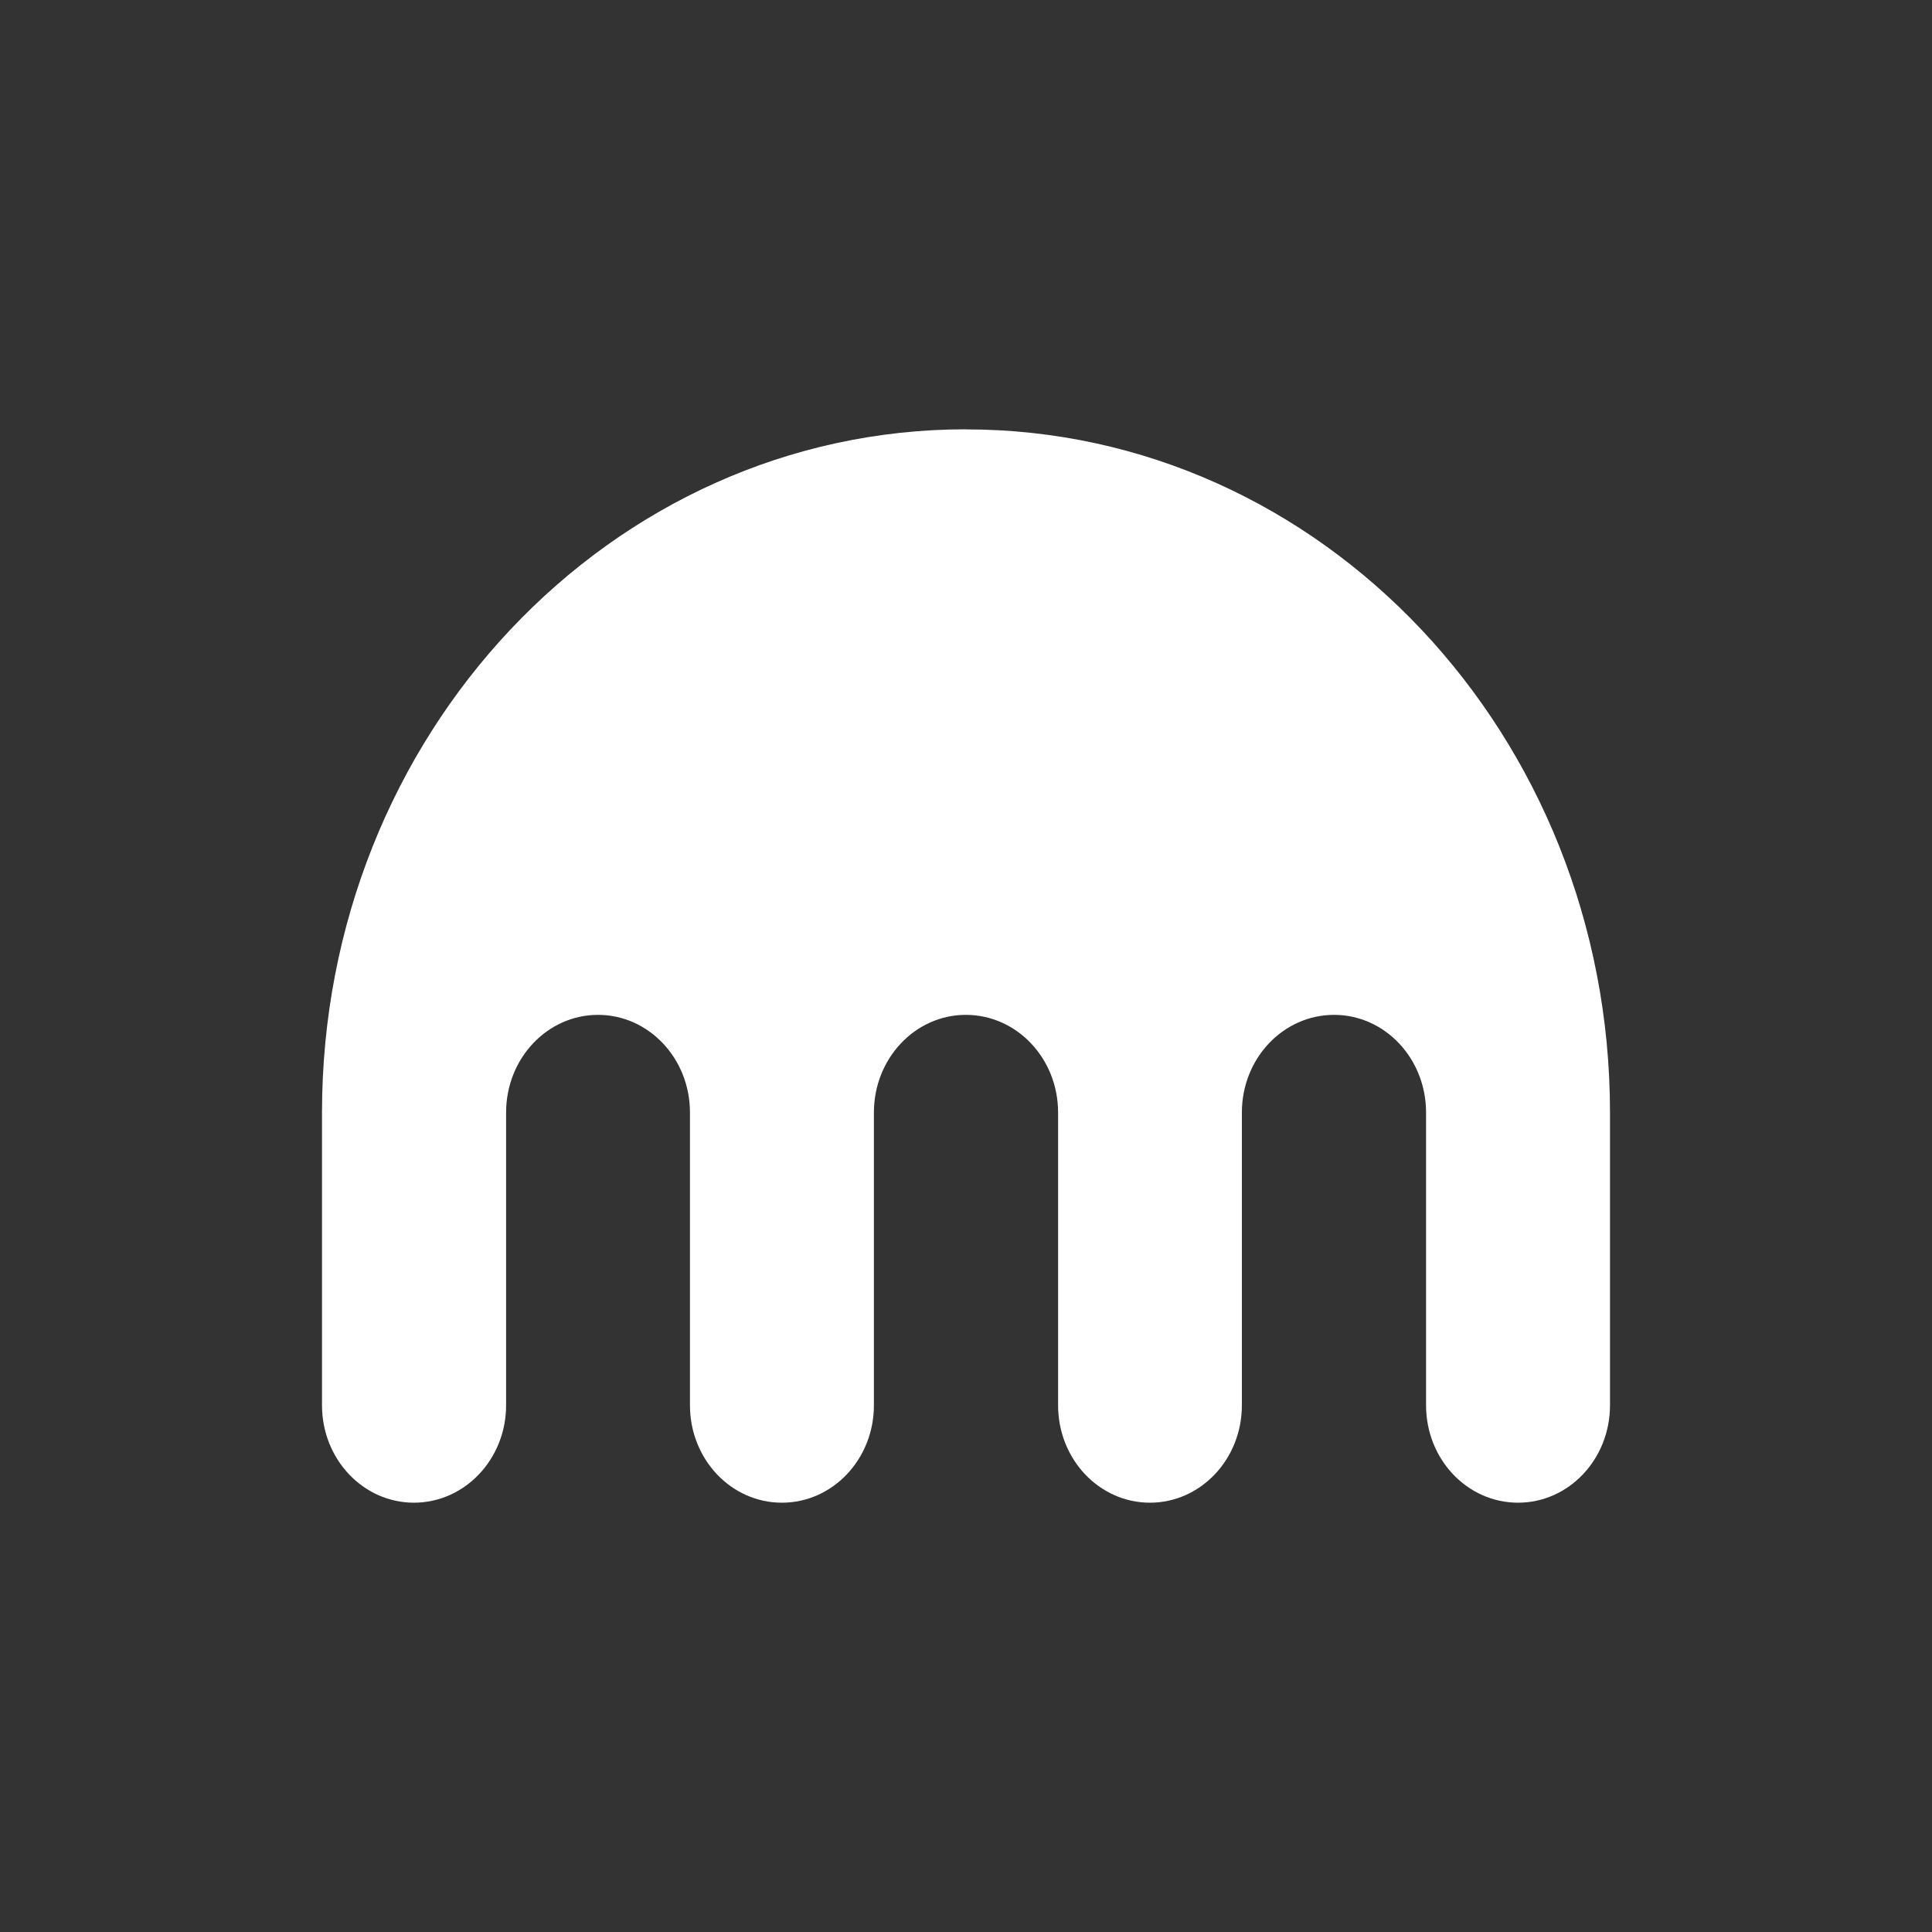 <svg xmlns="http://www.w3.org/2000/svg" width="24" height="24" fill="none" viewBox="0 0 24 24">
    <rect x="0" y="0" width="24" height="24" fill="#333333" stroke="none"/>
    <path fill="#fff" d="M11.998 5.333C7.581 5.333 4 9.133 4 13.82v3.637c0 .669.511 1.21 1.142 1.21s1.145-.541 1.145-1.21V13.82c0-.67.51-1.213 1.142-1.213.63 0 1.142.542 1.142 1.213v3.637c0 .669.51 1.21 1.142 1.21s1.143-.541 1.143-1.21V13.82c0-.67.511-1.213 1.142-1.213.633 0 1.146.542 1.146 1.213v3.637c0 .669.51 1.21 1.141 1.21s1.142-.541 1.142-1.21V13.82c0-.67.511-1.213 1.146-1.213.63 0 1.142.542 1.142 1.213v3.637c0 .669.51 1.21 1.143 1.21.631 0 1.142-.541 1.142-1.21V13.82c0-4.686-3.583-8.486-8.002-8.486"/>
</svg>
